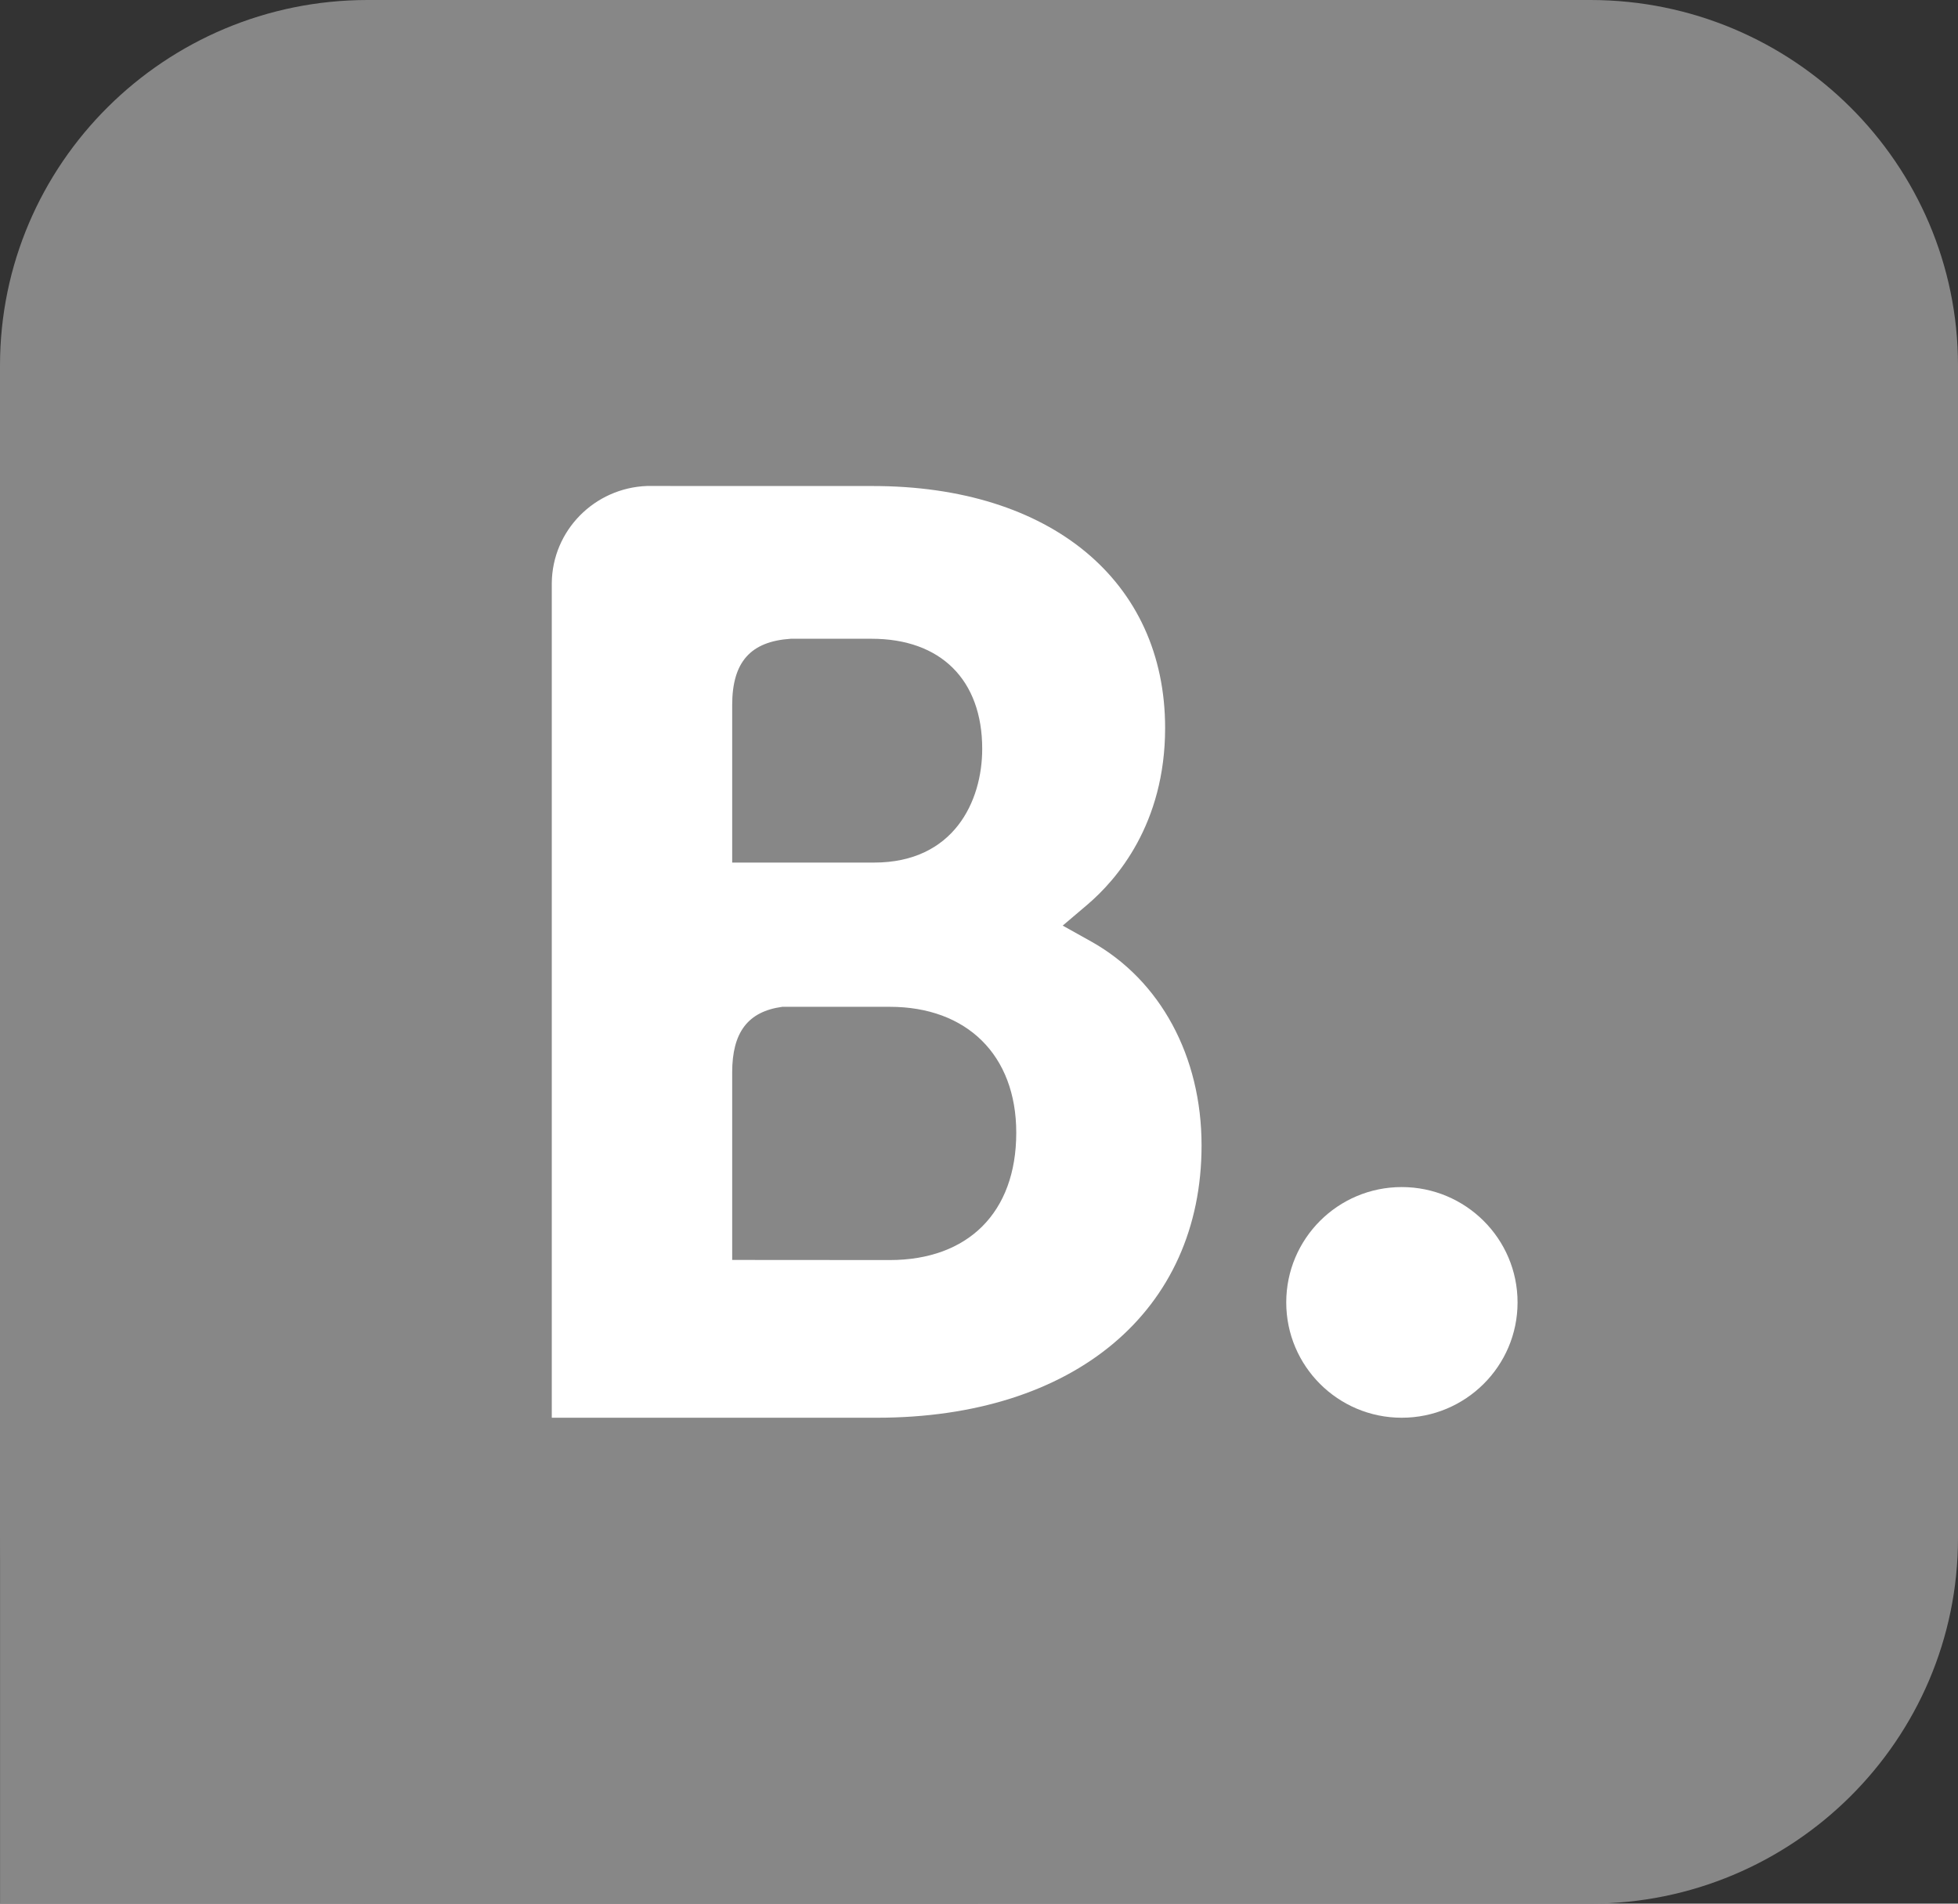 <svg width="36" height="35" viewBox="0 0 36 35" fill="none" xmlns="http://www.w3.org/2000/svg">
<rect x="0" y="0" width="36" height="35" fill="#333333" stroke="none"/>
<path fill-rule="evenodd" clip-rule="evenodd" d="M36 6.72C36 3.011 32.97 0 29.239 0H6.761C3.03 0 0 3.011 0 6.72V28.28C0 31.988 3.03 35 6.761 35H29.239C32.97 35 36 31.988 36 28.28L36 6.72Z" fill="#878787"/>
<path fill-rule="evenodd" clip-rule="evenodd" d="M0.001 21.744H17.981V35H0.001L0.001 21.744Z" fill="#878787"/>
<path d="M16.361 23.167L13.462 23.165V19.718C13.462 18.982 13.749 18.598 14.383 18.511H16.361C17.772 18.511 18.685 19.395 18.685 20.826C18.685 22.296 17.795 23.166 16.361 23.167H16.361ZM13.462 13.871V12.964C13.462 12.17 13.8 11.793 14.54 11.744H16.025C17.297 11.744 18.059 12.5 18.059 13.768C18.059 14.732 17.537 15.859 16.071 15.859H13.462V13.871ZM20.064 17.311L19.539 17.018L19.997 16.629C20.53 16.174 21.422 15.15 21.422 13.385C21.422 10.68 19.313 8.936 16.048 8.936H12.322V8.935H11.898C10.93 8.97 10.155 9.753 10.145 10.72V26.066H16.122C19.75 26.066 22.092 24.102 22.092 21.06C22.092 19.422 21.336 18.023 20.064 17.311Z" fill="white"/>
<path d="M23.649 23.946C23.649 22.774 24.6 21.825 25.772 21.825C26.947 21.825 27.902 22.774 27.902 23.946C27.902 25.117 26.947 26.066 25.772 26.066C24.6 26.066 23.649 25.117 23.649 23.946" fill="white"/>
</svg>
